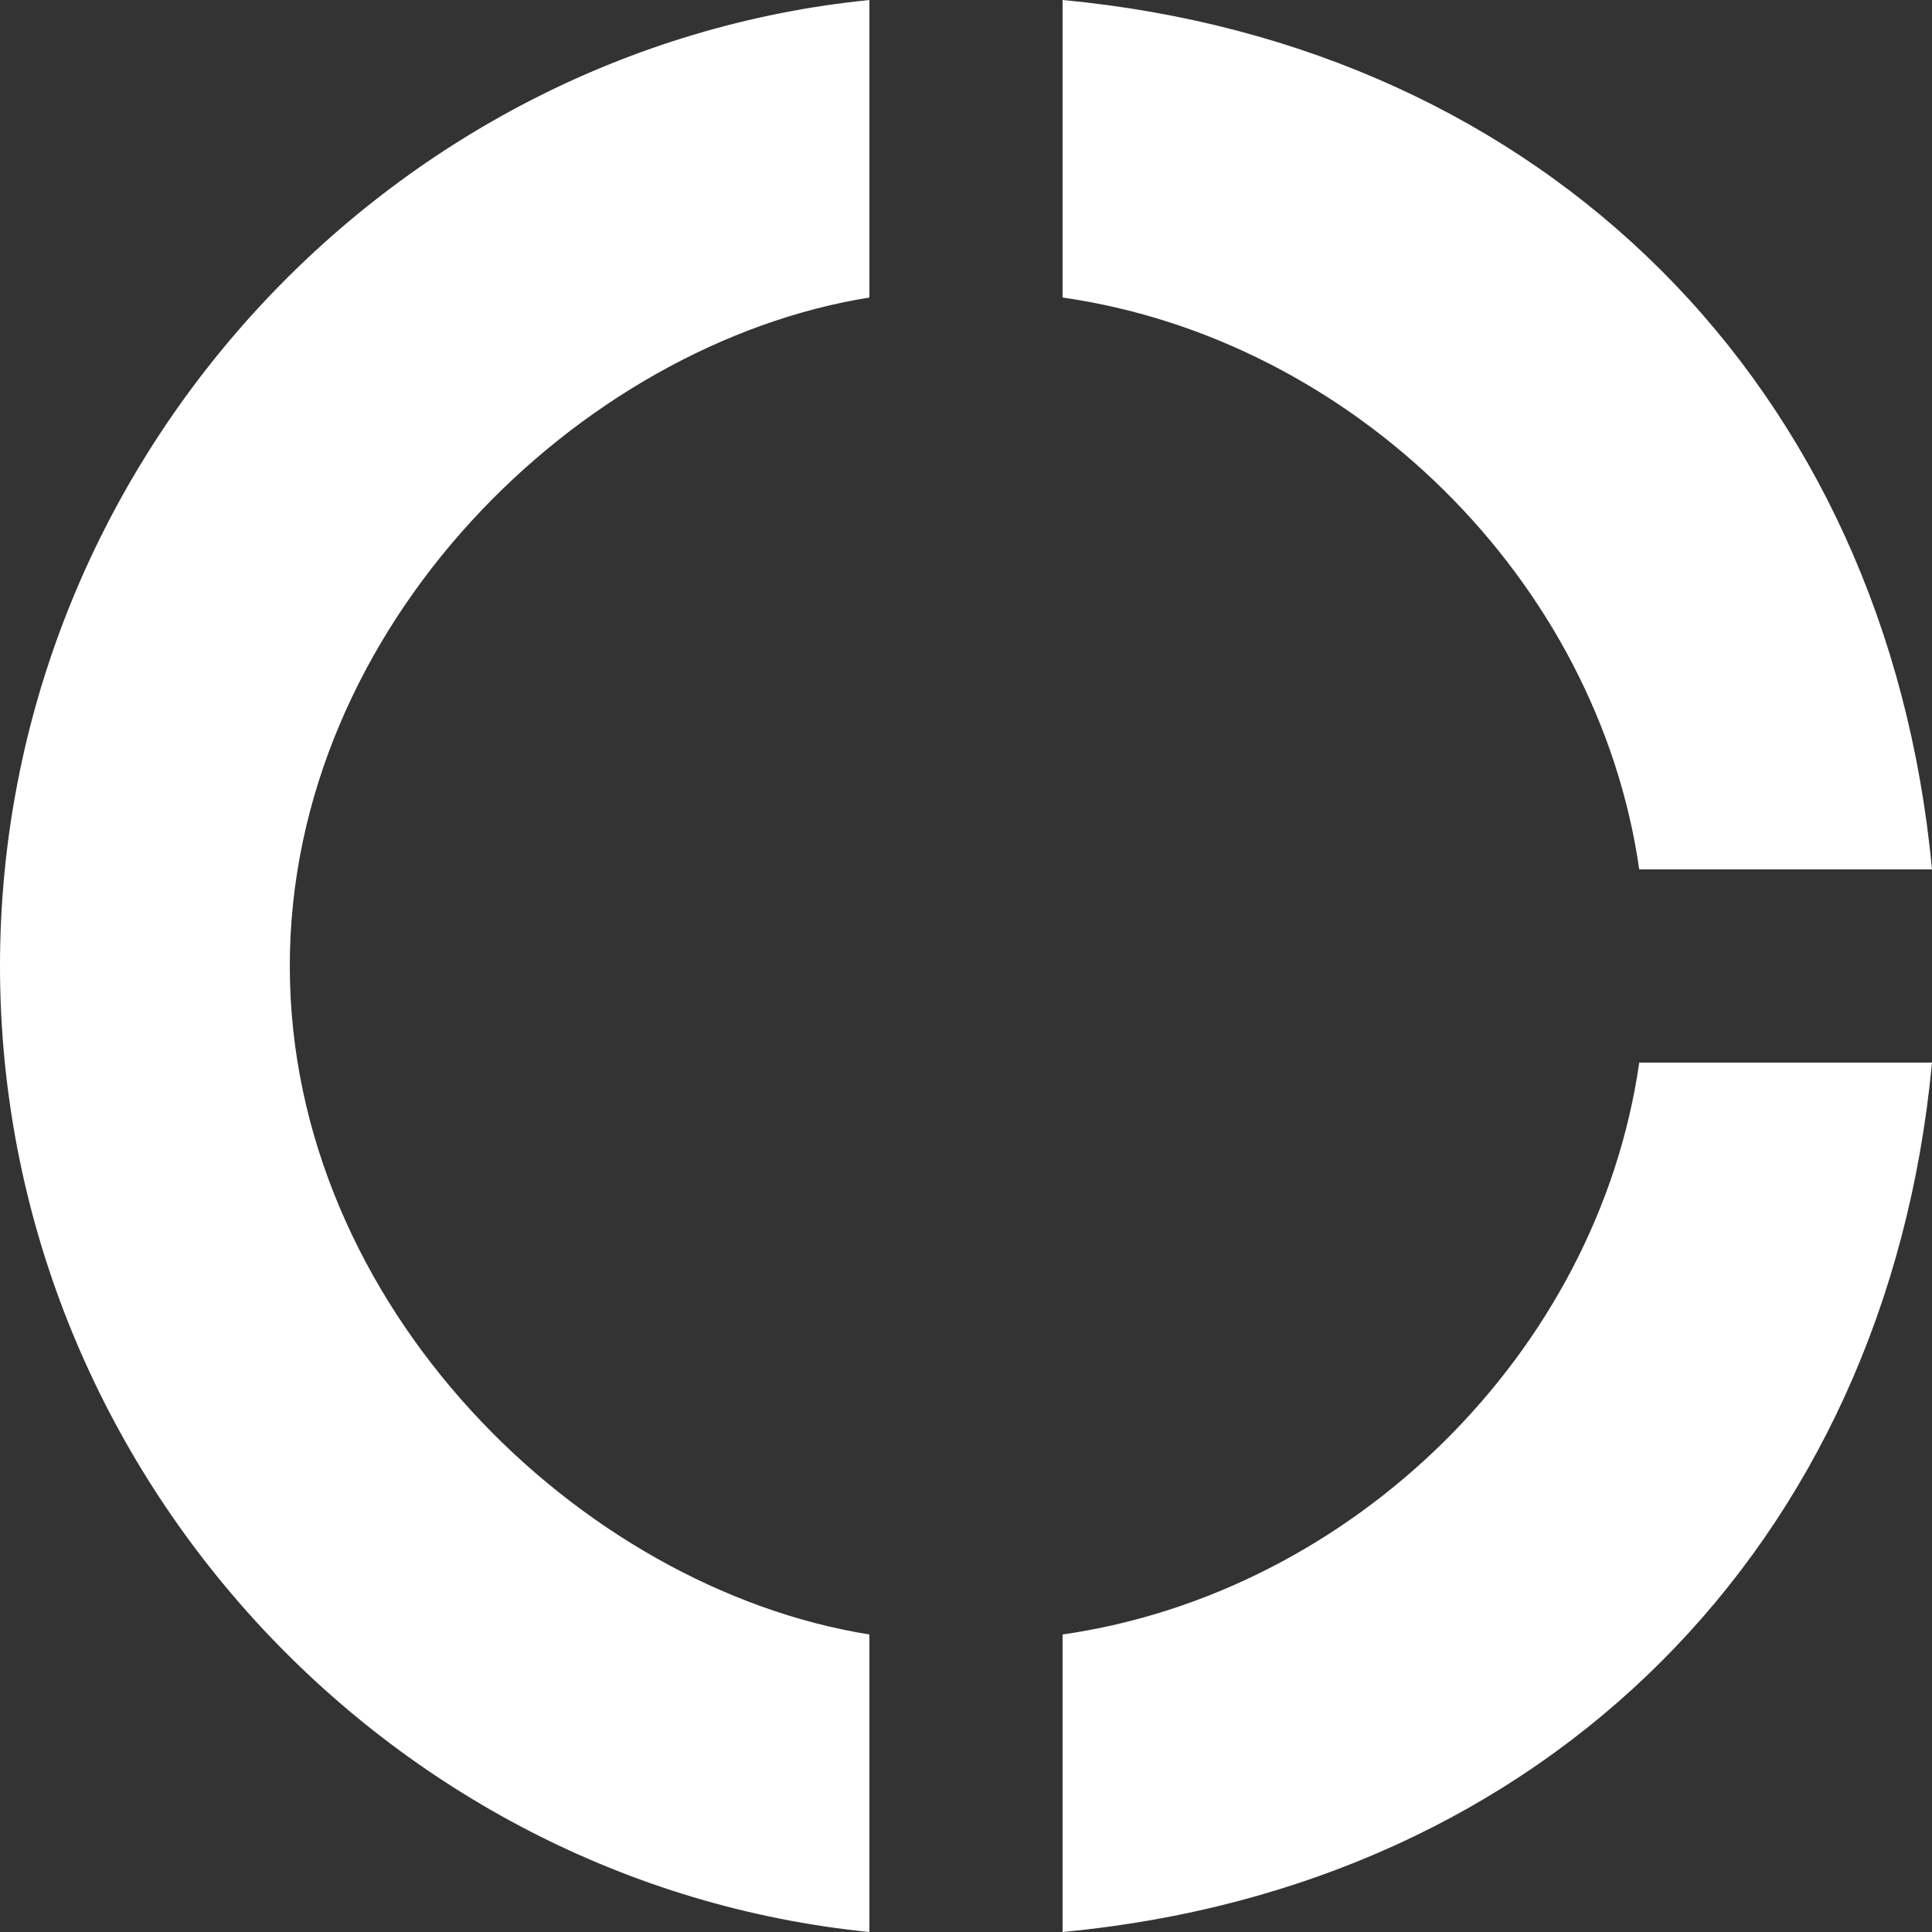 <svg width="15" height="15" viewBox="0 0 15 15" fill="none" xmlns="http://www.w3.org/2000/svg">
<rect x="0" y="0" width="15" height="15" fill="#333333" stroke="none"/>
<path d="M6.75 2.31V0C3 0.375 0 3.607 0 7.5C0 11.393 3 14.625 6.75 15V12.69C4.5 12.33 2.25 10.14 2.25 7.5C2.25 4.86 4.5 2.67 6.75 2.31ZM12.727 6.75H15C14.648 3 12 0.352 8.25 0V2.31C10.5 2.632 12.405 4.5 12.727 6.75ZM8.25 12.69V15C12 14.648 14.648 12 15 8.25H12.727C12.405 10.5 10.5 12.367 8.25 12.69Z" fill="white"/>
</svg>
